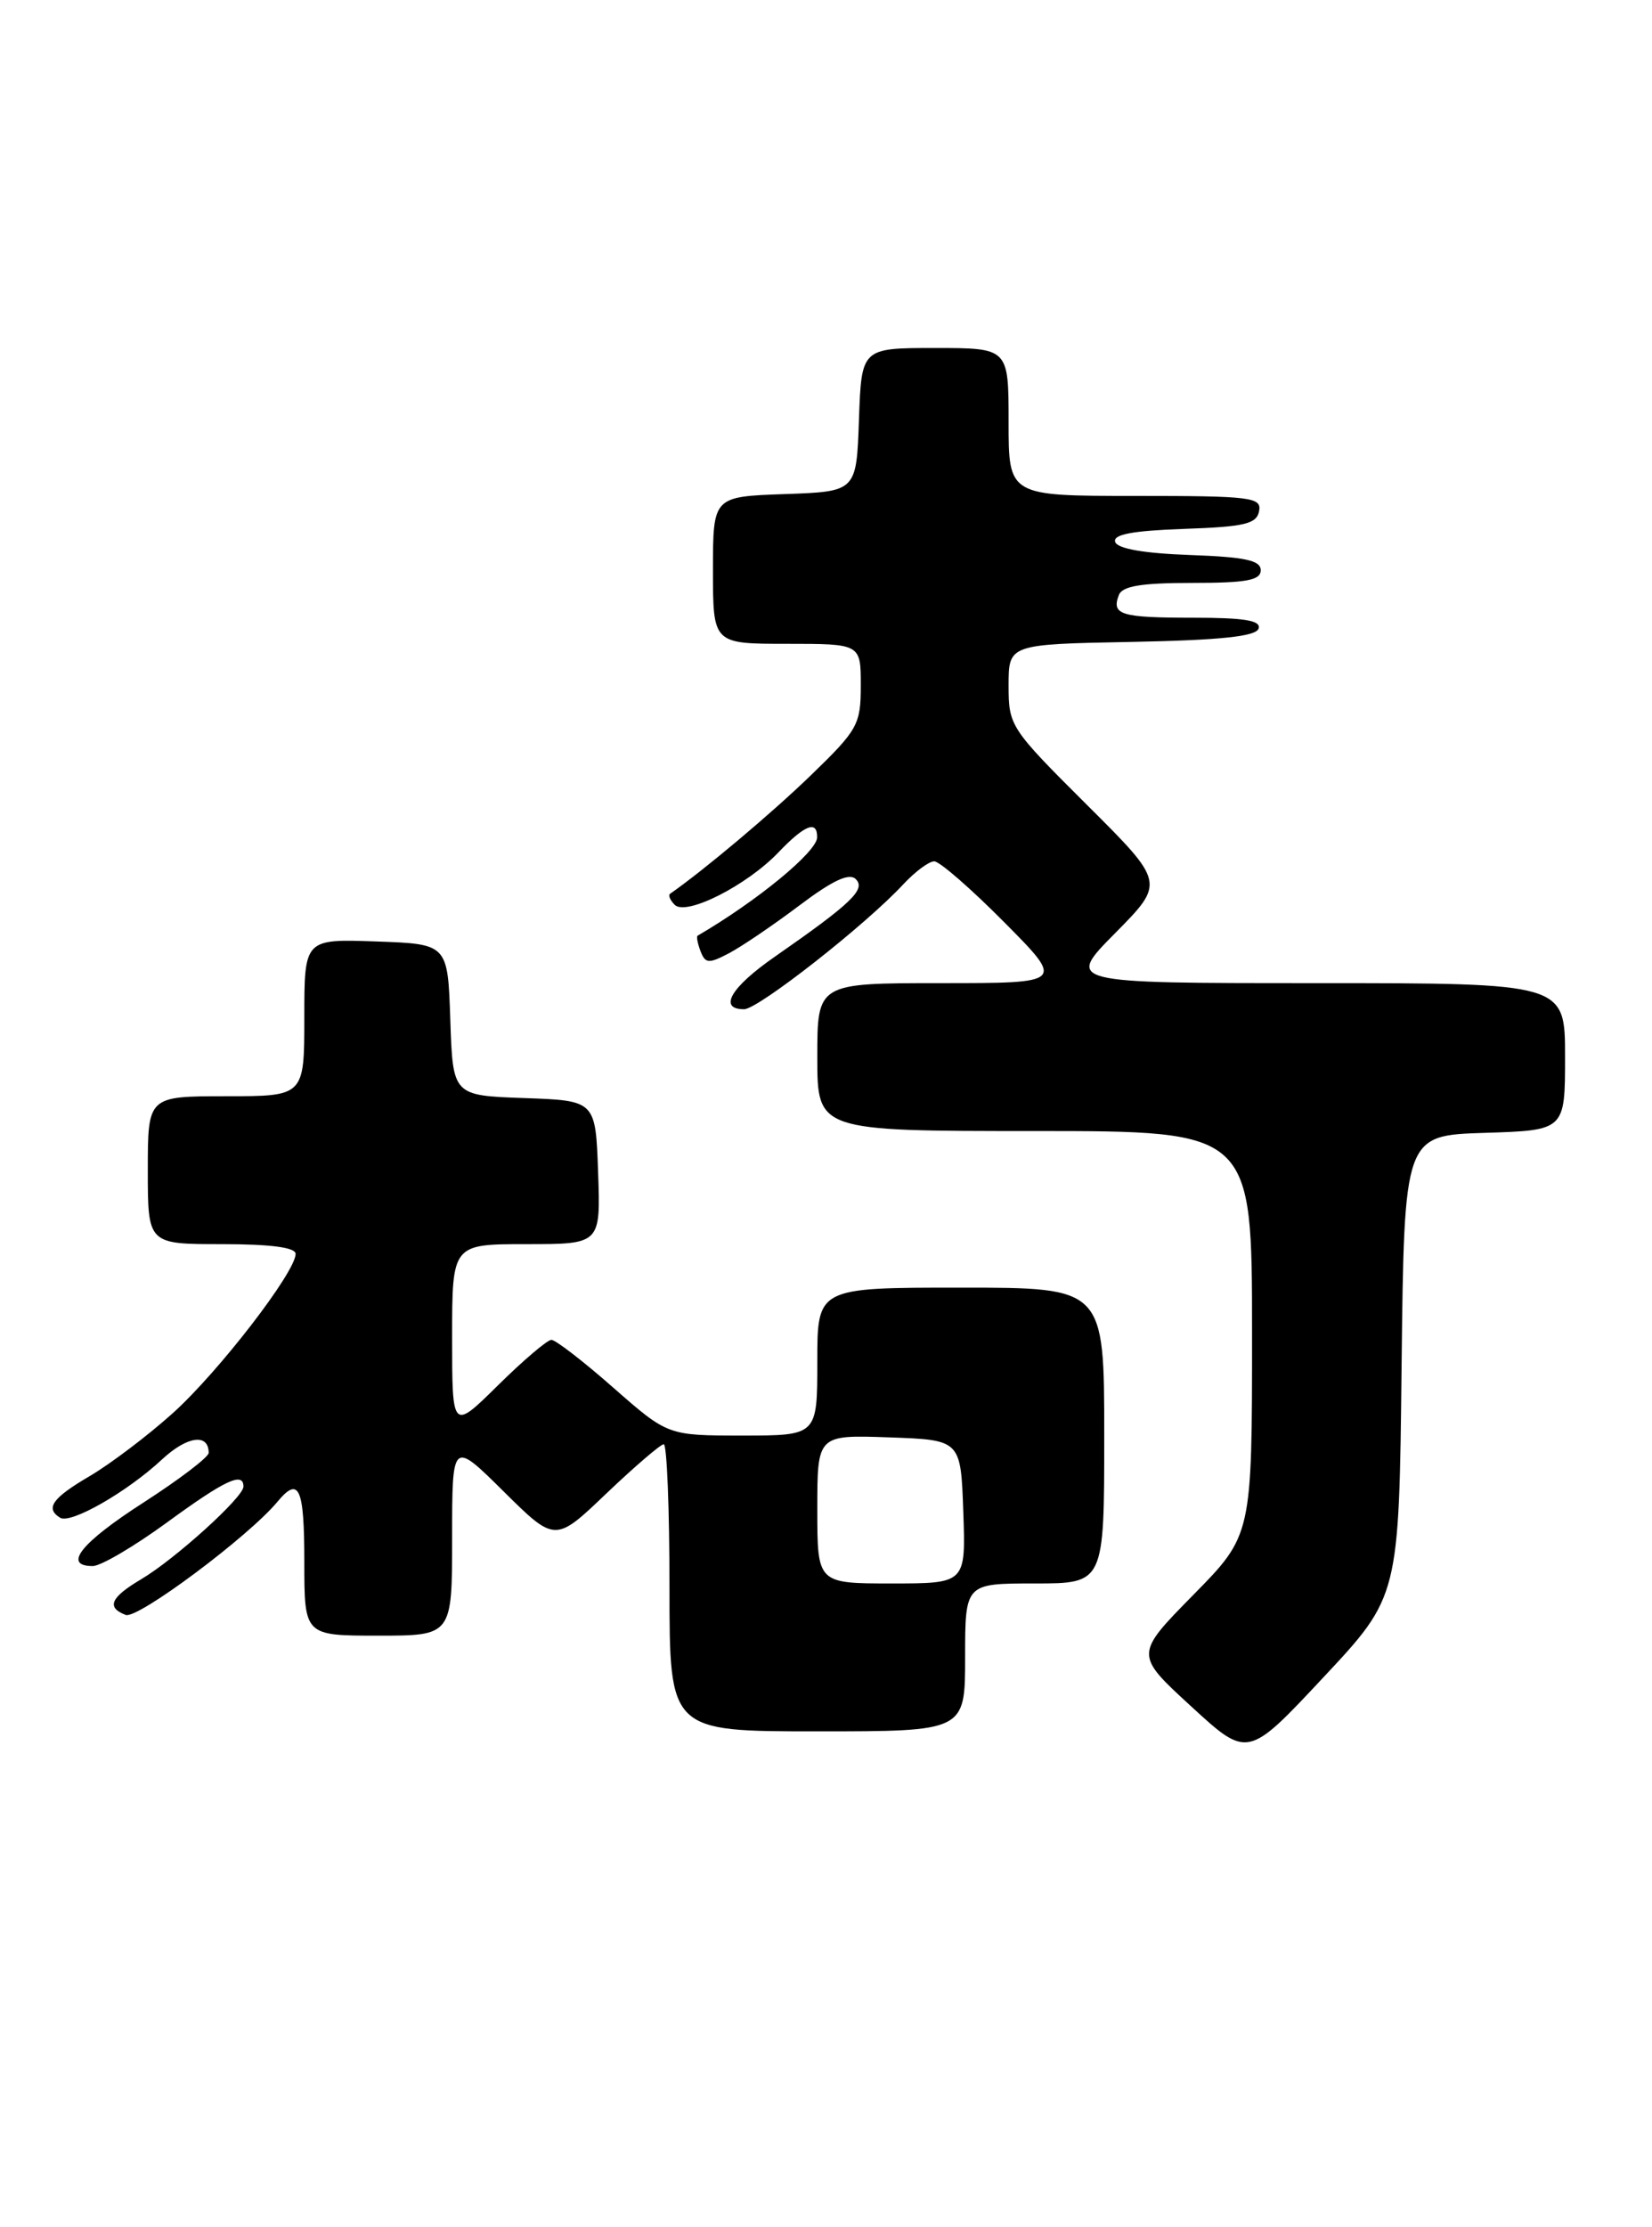 <?xml version="1.0" encoding="UTF-8" standalone="no"?>
<!DOCTYPE svg PUBLIC "-//W3C//DTD SVG 1.1//EN" "http://www.w3.org/Graphics/SVG/1.1/DTD/svg11.dtd" >
<svg xmlns="http://www.w3.org/2000/svg" xmlns:xlink="http://www.w3.org/1999/xlink" version="1.1" viewBox="0 0 190 256">
 <g >
 <path fill="currentColor"
d=" M 161.20 157.00 C 161.50 130.50 161.50 130.50 170.75 130.21 C 180.00 129.92 180.00 129.92 180.00 121.46 C 180.00 113.00 180.00 113.00 151.28 113.00 C 122.56 113.00 122.56 113.00 128.28 107.23 C 133.99 101.45 133.99 101.45 125.00 92.50 C 116.19 83.73 116.00 83.44 116.00 78.80 C 116.00 74.05 116.00 74.05 130.17 73.78 C 140.41 73.58 144.45 73.15 144.75 72.25 C 145.06 71.32 143.14 71.00 137.25 71.00 C 128.90 71.00 127.81 70.67 128.68 68.40 C 129.07 67.36 131.26 67.00 137.11 67.00 C 143.36 67.00 145.00 66.70 145.00 65.54 C 145.00 64.40 143.19 64.02 136.83 63.79 C 131.56 63.60 128.52 63.07 128.26 62.29 C 127.97 61.43 130.22 61.00 136.17 60.79 C 143.15 60.55 144.53 60.22 144.81 58.75 C 145.12 57.15 143.91 57.00 130.57 57.00 C 116.00 57.00 116.00 57.00 116.00 48.50 C 116.00 40.00 116.00 40.00 107.54 40.00 C 99.08 40.00 99.08 40.00 98.79 48.25 C 98.50 56.50 98.50 56.50 90.25 56.79 C 82.00 57.08 82.00 57.08 82.00 65.54 C 82.00 74.00 82.00 74.00 90.50 74.00 C 99.00 74.00 99.00 74.00 99.00 78.78 C 99.00 83.29 98.67 83.88 93.25 89.12 C 88.73 93.49 80.97 100.01 77.07 102.73 C 76.83 102.90 77.07 103.47 77.60 104.00 C 78.91 105.31 85.87 101.79 89.52 97.98 C 92.57 94.79 94.01 94.24 93.98 96.25 C 93.96 97.90 87.08 103.56 80.23 107.55 C 80.08 107.64 80.23 108.44 80.57 109.33 C 81.12 110.76 81.51 110.79 83.85 109.56 C 85.31 108.79 88.95 106.32 91.94 104.07 C 95.81 101.16 97.69 100.29 98.44 101.06 C 99.60 102.24 97.89 103.86 89.06 110.00 C 84.04 113.49 82.58 116.00 85.58 116.00 C 87.20 116.00 99.60 106.28 103.92 101.61 C 105.26 100.18 106.84 99.00 107.45 99.00 C 108.06 99.00 111.68 102.15 115.50 106.00 C 122.45 113.00 122.45 113.00 108.22 113.00 C 94.00 113.00 94.00 113.00 94.00 121.50 C 94.00 130.00 94.00 130.00 119.00 130.00 C 144.00 130.00 144.00 130.00 144.00 153.22 C 144.00 176.45 144.00 176.45 137.25 183.31 C 130.50 190.17 130.50 190.17 137.00 196.13 C 143.50 202.10 143.50 202.10 152.20 192.80 C 160.91 183.50 160.91 183.50 161.20 157.00 Z  M 111.00 190.50 C 111.00 182.00 111.00 182.00 119.00 182.00 C 127.00 182.00 127.00 182.00 127.00 165.00 C 127.00 148.00 127.00 148.00 110.50 148.00 C 94.00 148.00 94.00 148.00 94.00 156.50 C 94.00 165.00 94.00 165.00 85.40 165.00 C 76.81 165.00 76.81 165.00 70.54 159.50 C 67.10 156.47 63.89 154.00 63.42 154.00 C 62.95 154.00 60.19 156.35 57.28 159.22 C 52.00 164.43 52.00 164.43 52.00 153.72 C 52.00 143.00 52.00 143.00 60.54 143.00 C 69.08 143.00 69.08 143.00 68.79 134.75 C 68.50 126.50 68.50 126.50 60.29 126.21 C 52.08 125.92 52.08 125.92 51.79 117.21 C 51.50 108.50 51.50 108.50 43.25 108.21 C 35.00 107.92 35.00 107.92 35.00 116.96 C 35.00 126.00 35.00 126.00 26.00 126.00 C 17.00 126.00 17.00 126.00 17.00 134.50 C 17.00 143.00 17.00 143.00 25.50 143.00 C 31.12 143.00 34.00 143.38 34.00 144.12 C 34.00 146.21 25.13 157.70 19.87 162.43 C 17.00 165.01 12.70 168.26 10.32 169.66 C 6.01 172.18 5.17 173.37 6.92 174.45 C 8.13 175.20 14.66 171.46 18.66 167.72 C 21.53 165.06 24.00 164.72 24.00 166.99 C 24.00 167.48 20.63 170.04 16.52 172.69 C 9.31 177.32 7.17 180.00 10.67 180.00 C 11.59 180.00 15.42 177.75 19.19 175.00 C 25.90 170.10 28.00 169.12 28.00 170.87 C 28.00 172.09 20.12 179.22 16.23 181.52 C 12.70 183.61 12.21 184.76 14.46 185.62 C 15.81 186.14 28.58 176.62 31.91 172.61 C 34.39 169.62 35.00 170.97 35.00 179.50 C 35.00 188.00 35.00 188.00 43.50 188.00 C 52.00 188.00 52.00 188.00 52.00 176.78 C 52.00 165.56 52.00 165.56 57.92 171.42 C 63.85 177.29 63.85 177.29 69.76 171.64 C 73.02 168.54 75.98 166.00 76.34 166.00 C 76.70 166.00 77.00 173.43 77.00 182.50 C 77.00 199.00 77.00 199.00 94.00 199.00 C 111.00 199.00 111.00 199.00 111.00 190.50 Z  M 94.00 173.46 C 94.00 164.92 94.00 164.92 102.25 165.21 C 110.50 165.50 110.50 165.50 110.79 173.75 C 111.08 182.00 111.08 182.00 102.54 182.00 C 94.00 182.00 94.00 182.00 94.00 173.46 Z "/>
</g>
</svg>